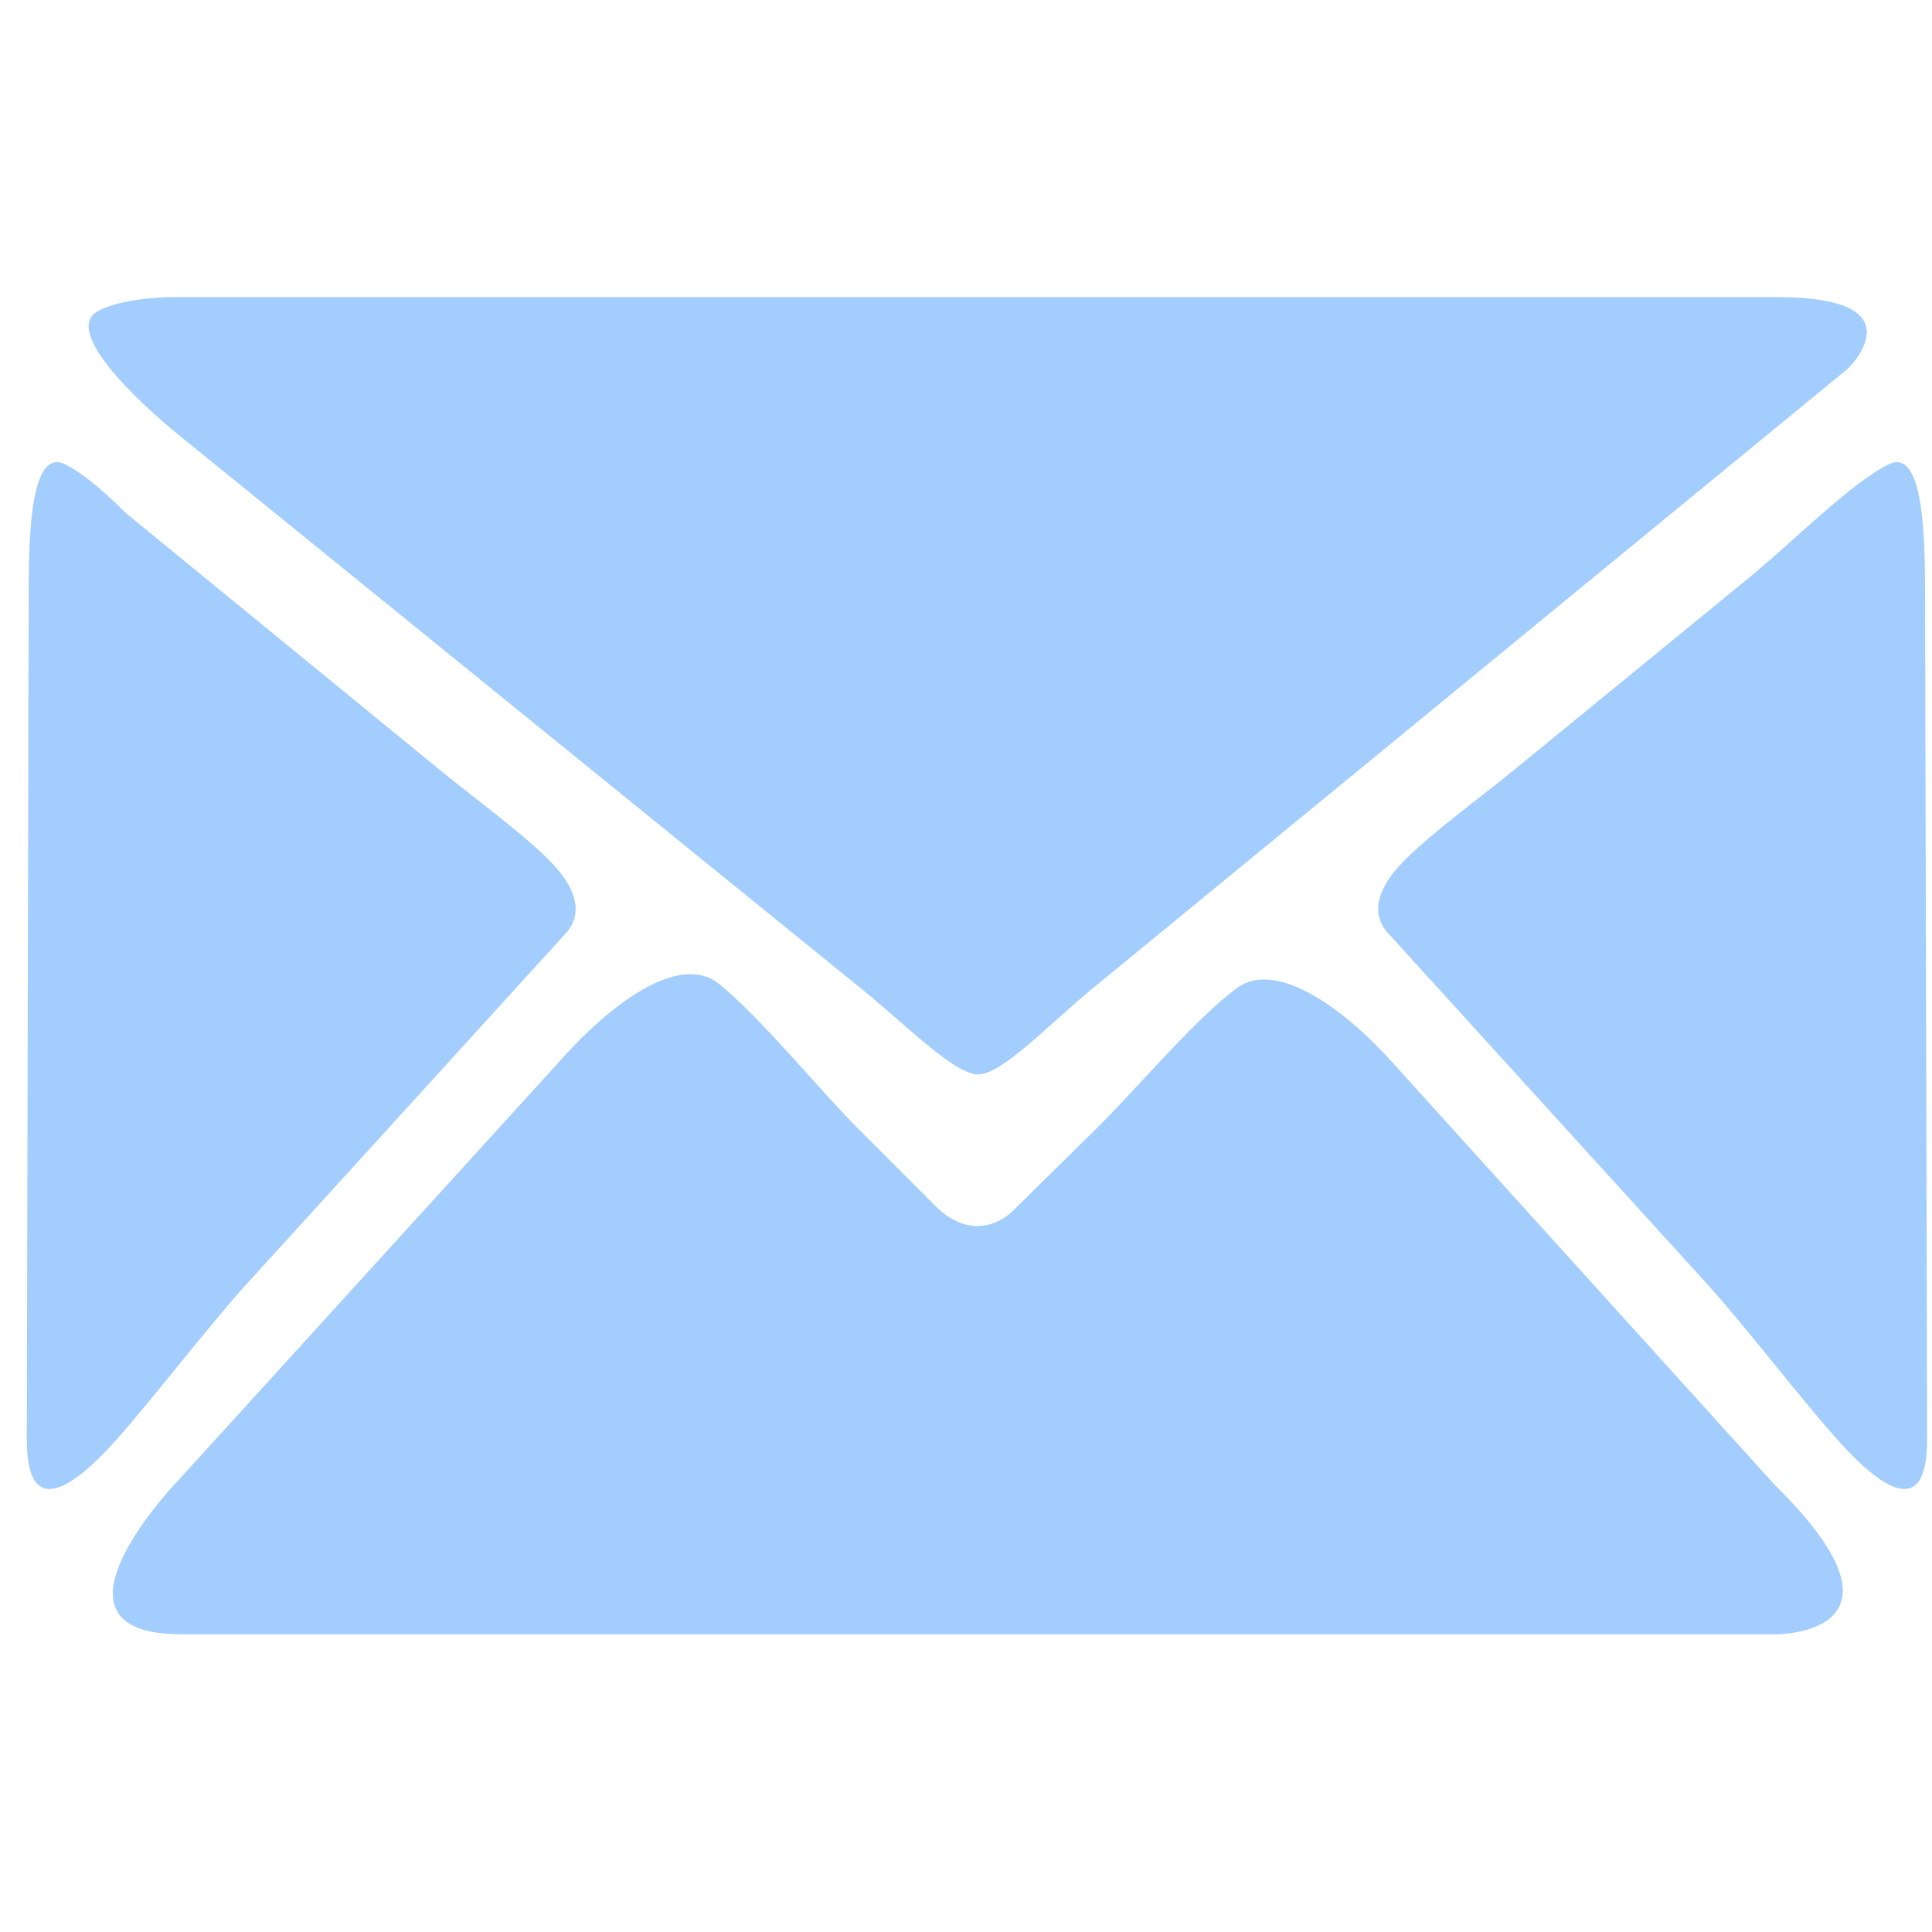 <svg width="61" height="61" viewBox="0 0 61 61" fill="none" xmlns="http://www.w3.org/2000/svg">
<g id="email-envelope 1" clip-path="url(#clip0_40_23)">
<g id="Group">
<path id="Vector" d="M5.718 51.6C0.916 51.6 5.64 46.728 5.64 46.728L17.883 33.273C19.074 31.965 21.372 29.979 22.715 31.075C24.058 32.17 25.852 34.39 27.102 35.643L29.634 38.177C30.991 39.378 32.035 38.177 32.035 38.177L34.625 35.625C35.885 34.383 37.69 32.216 39.035 31.208C40.381 30.2 42.669 32.117 43.857 33.428L56.028 46.877C60.832 51.6 56.105 51.6 56.105 51.6H5.718V51.6ZM7.796 40.531C6.606 41.84 4.866 44.117 3.691 45.439C2.363 46.931 0.846 48.064 0.846 45.451L0.904 19.202C0.908 17.433 0.859 14.059 2.068 14.664C2.517 14.89 3.132 15.358 3.967 16.194L13.875 24.3C15.244 25.42 17.173 26.791 17.804 27.704C18.203 28.28 18.385 28.95 17.809 29.528L7.796 40.531ZM34.501 31.206C33.133 32.328 31.646 33.92 30.887 33.922C30.128 33.923 28.614 32.368 27.239 31.253L5.682 13.766C4.308 12.652 1.941 10.409 3.117 9.808C3.967 9.373 5.453 9.38 5.453 9.38H56.11C60.671 9.38 58.352 11.633 58.352 11.633L34.501 31.206ZM57.998 45.439C56.82 44.118 55.08 41.84 53.89 40.531L43.884 29.527C43.304 28.948 43.485 28.279 43.884 27.703C44.515 26.79 46.445 25.42 47.816 24.3L55.245 18.222C56.614 17.102 58.415 15.27 59.623 14.664C60.83 14.059 60.778 17.434 60.782 19.202L60.846 45.451C60.847 48.064 59.327 46.931 57.998 45.439Z" fill="#A3CDFC"/>
</g>
</g>
<defs>
<clipPath id="clip0_40_23">
<rect width="60" height="60" fill="white" transform="translate(0.846 0.491)"/>
</clipPath>
</defs>
</svg>
